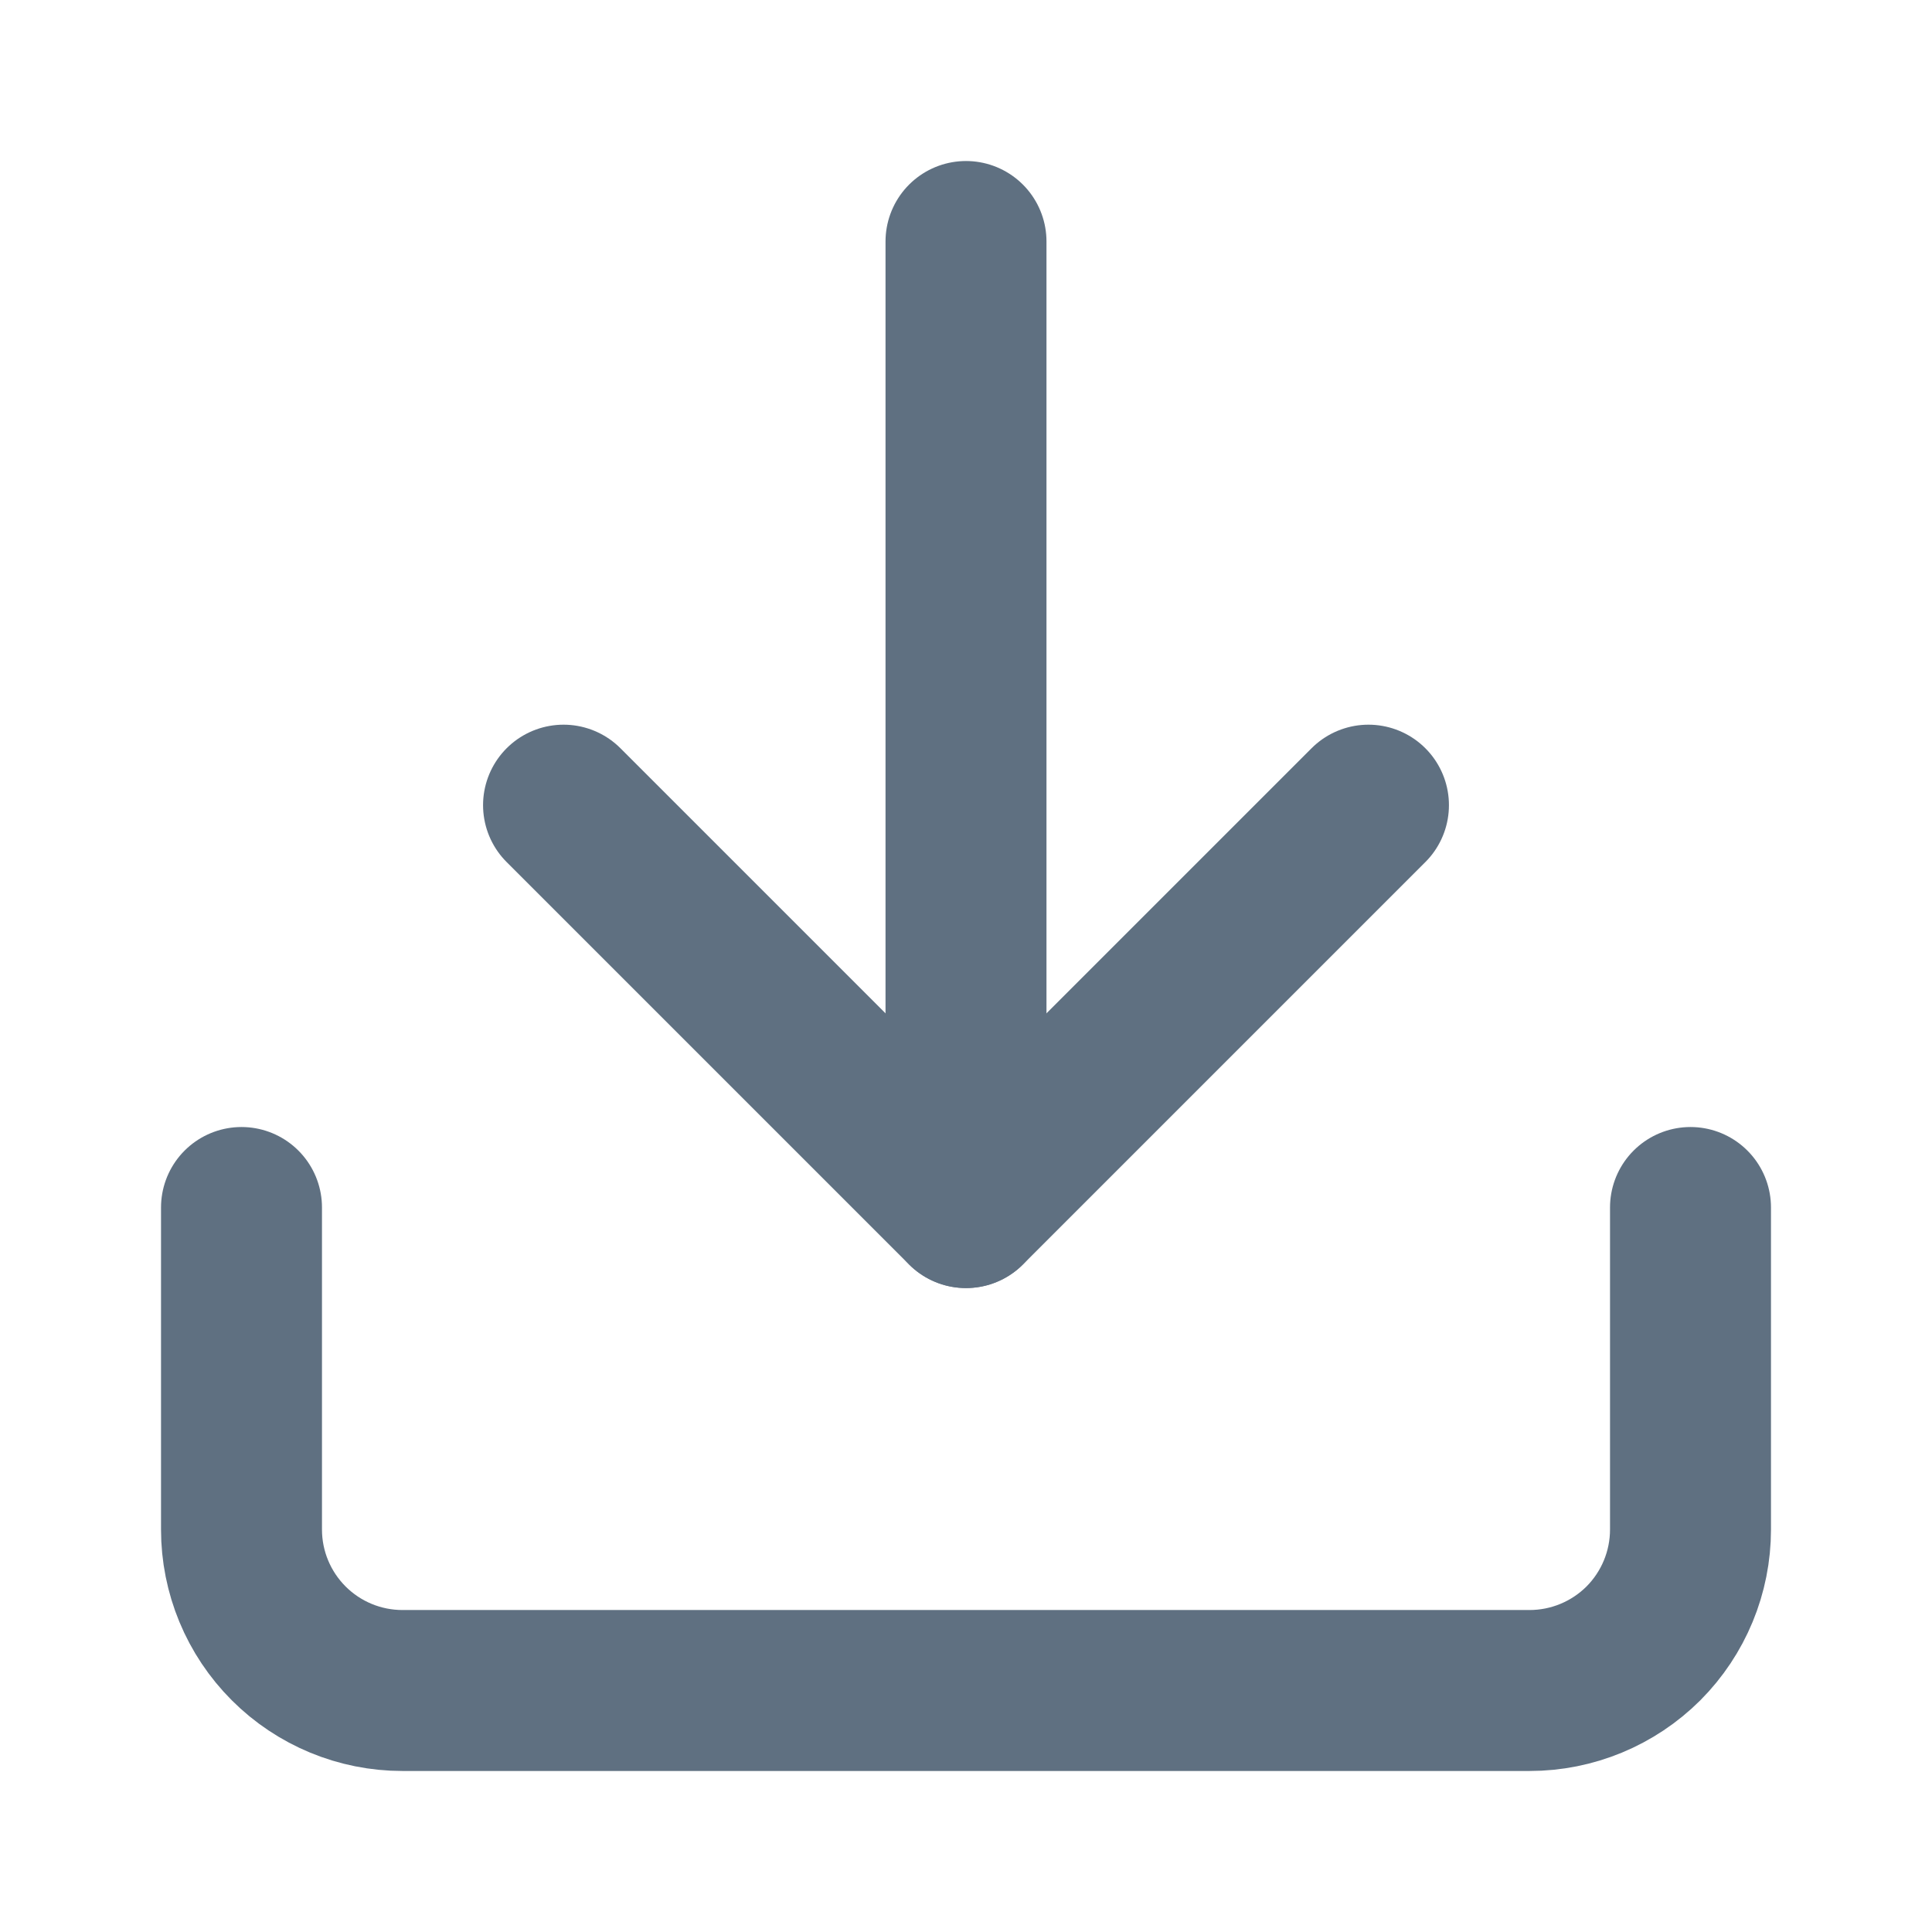 <svg width="16" height="16" viewBox="0 0 16 16" fill="none" xmlns="http://www.w3.org/2000/svg">
<path d="M14 10V12.667C14 13.02 13.86 13.359 13.61 13.61C13.359 13.86 13.02 14 12.667 14H3.333C2.98 14 2.641 13.86 2.391 13.61C2.14 13.359 2 13.02 2 12.667V10" stroke="#5F7081" stroke-width="1.333" stroke-linecap="round" stroke-linejoin="round"/>
<path d="M4.667 6.668L8 10.001L11.333 6.668" stroke="#5F7081" stroke-width="1.333" stroke-linecap="round" stroke-linejoin="round"/>
<path d="M8 10V2" stroke="#5F7081" stroke-width="1.333" stroke-linecap="round" stroke-linejoin="round"/>
</svg>
